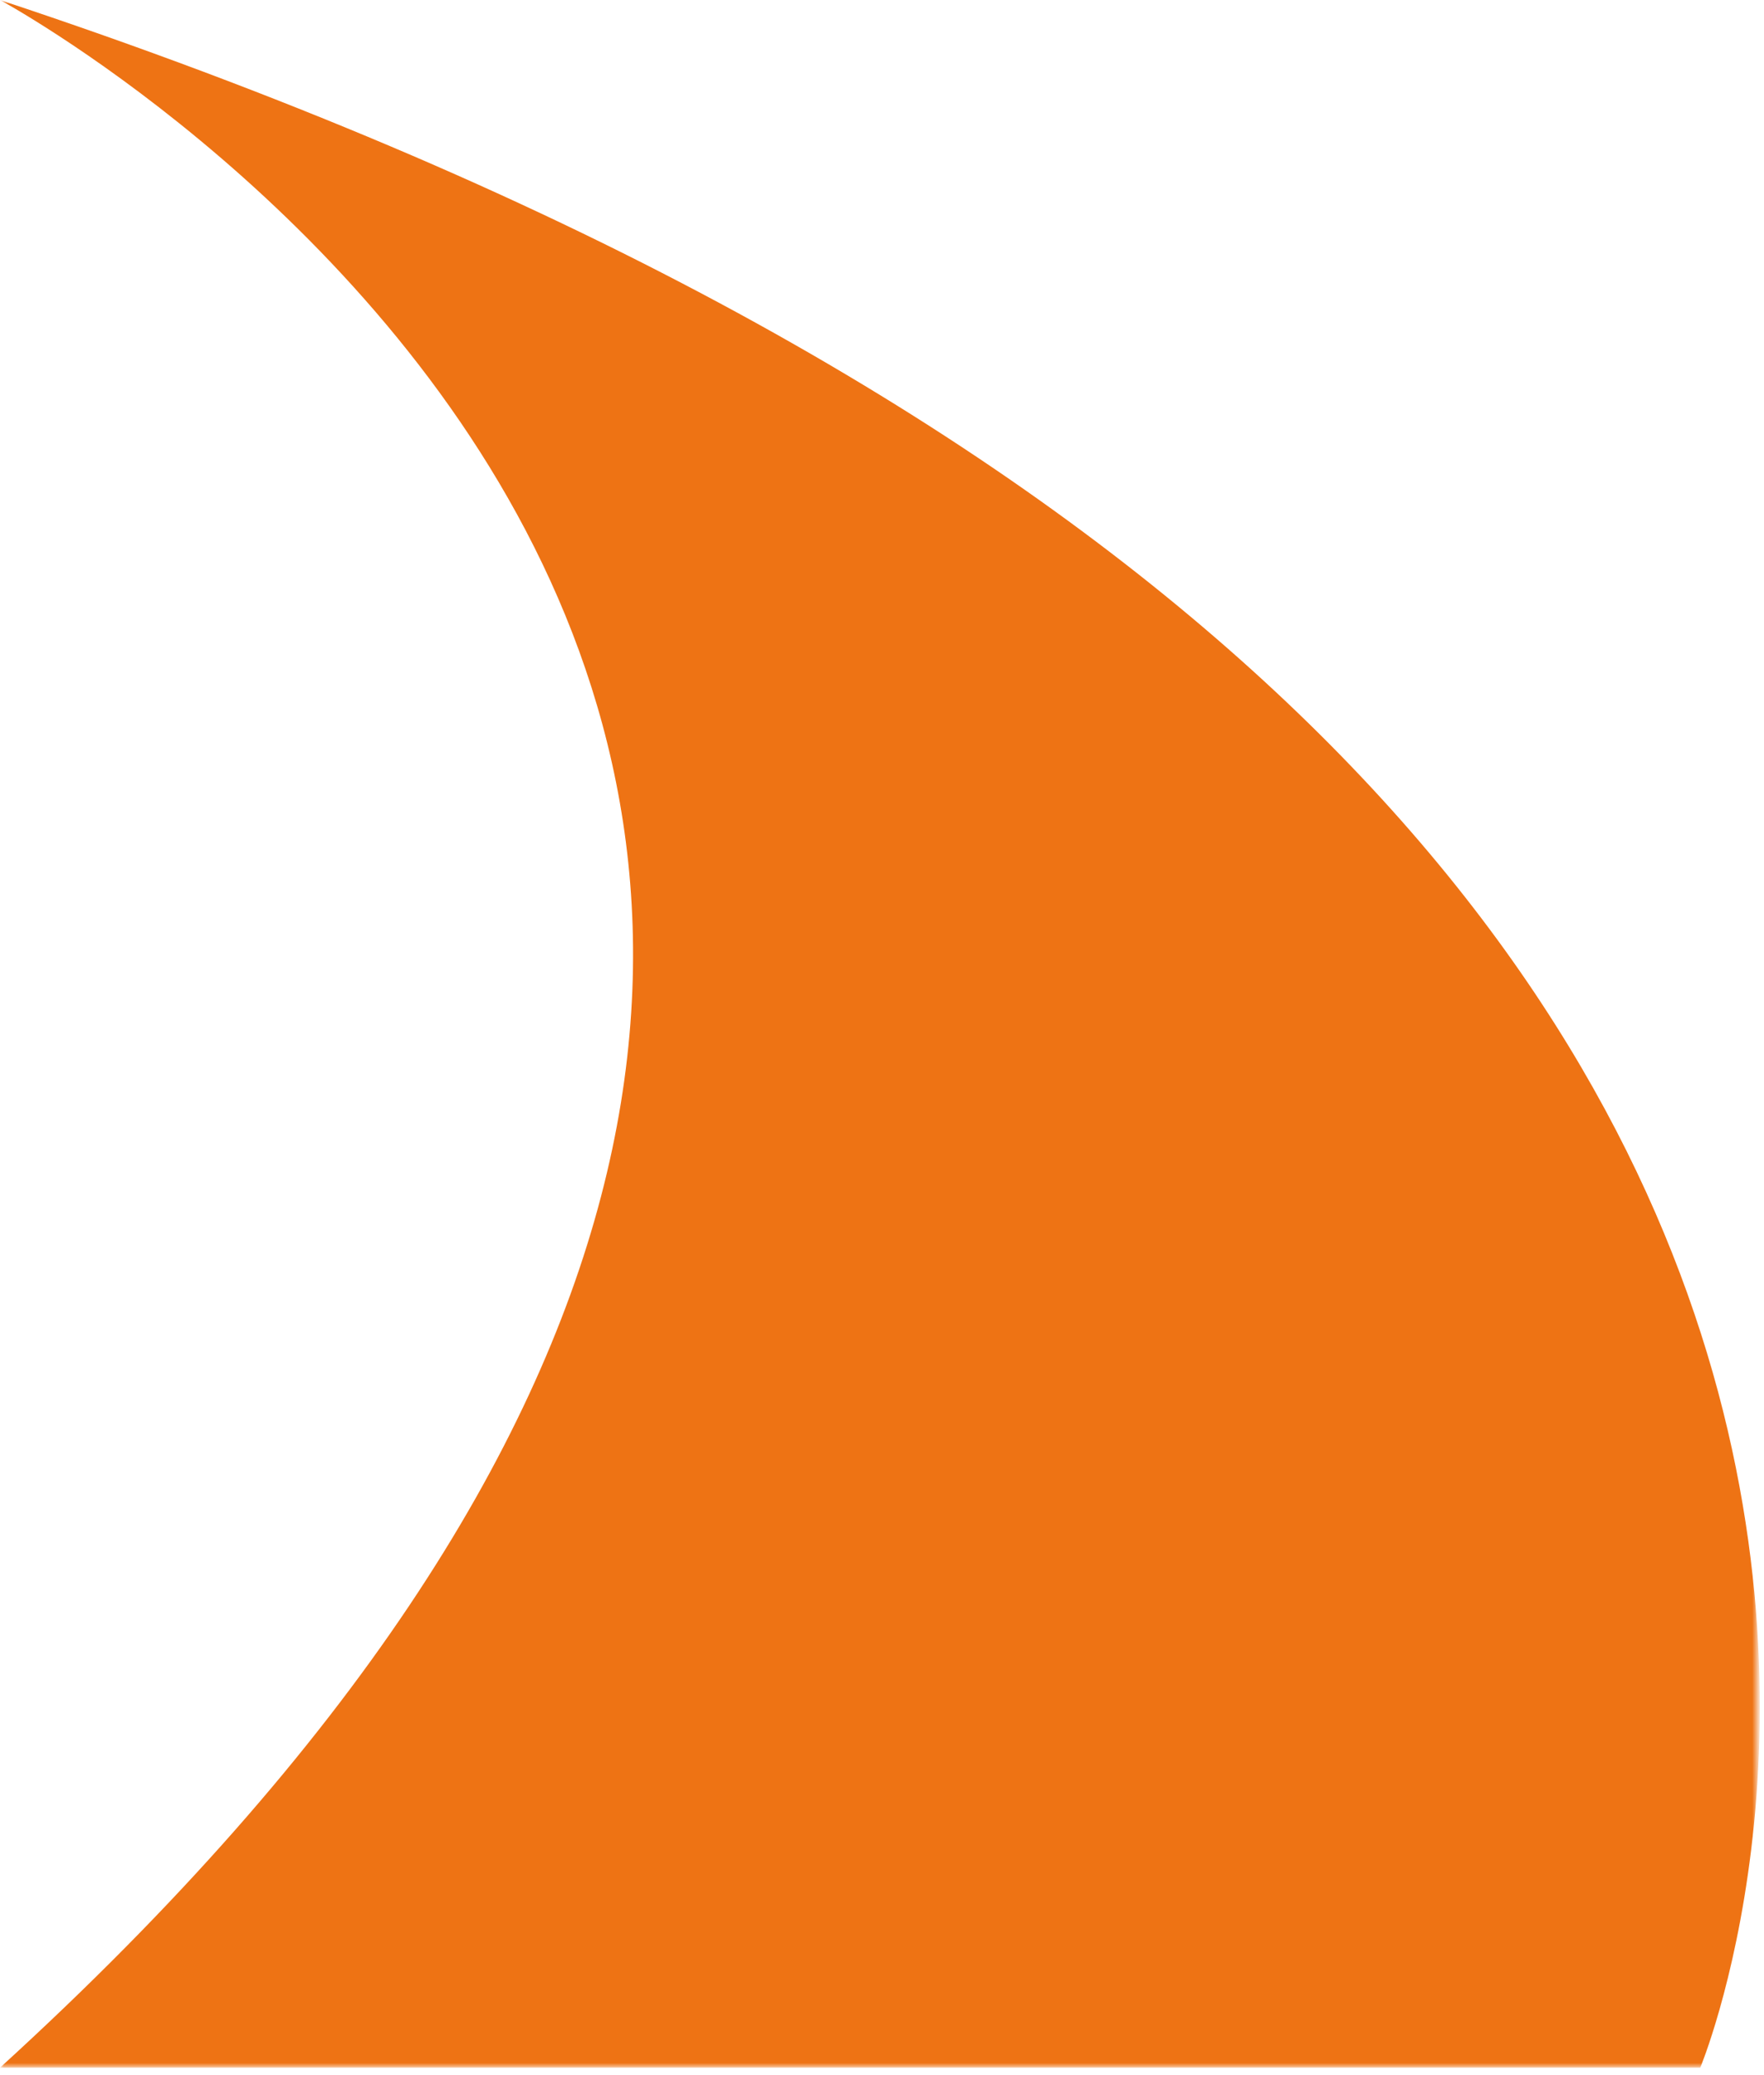 <?xml version="1.0" encoding="utf-8"?>
<!-- Generator: Adobe Illustrator 25.0.0, SVG Export Plug-In . SVG Version: 6.00 Build 0)  -->
<svg version="1.1" id="Ebene_1" xmlns="http://www.w3.org/2000/svg" xmlns:xlink="http://www.w3.org/1999/xlink" x="0px" y="0px"
	 viewBox="0 0 227 267" style="enable-background:new 0 0 227 267;" xml:space="preserve">
<style type="text/css">
	.st0{filter:url(#Adobe_OpacityMaskFilter);}
	.st1{fill-rule:evenodd;clip-rule:evenodd;fill:#FFFFFF;}
	.st2{mask:url(#mask-2_1_);fill-rule:evenodd;clip-rule:evenodd;fill:#EE7314;}
</style>
<desc>Created with Sketch.</desc>
<g id="Icons">
	<g id="Artboard" transform="translate(-397, -505)">
		<g id="solaris" transform="translate(397, 504)">
			<g id="Clip-2">
			</g>
			<defs>
				<filter id="Adobe_OpacityMaskFilter" filterUnits="userSpaceOnUse" x="0" y="1" width="226.4" height="266.1">
					<feColorMatrix  type="matrix" values="1 0 0 0 0  0 1 0 0 0  0 0 1 0 0  0 0 0 1 0"/>
				</filter>
			</defs>
			<mask maskUnits="userSpaceOnUse" x="0" y="1" width="226.4" height="266.1" id="mask-2_1_">
				<g class="st0">
					<polygon id="path-1_1_" class="st1" points="0,1 226.4,1 226.4,267.1 0,267.1 					"/>
				</g>
			</mask>
			<path id="Fill-1" class="st2" d="M0,1c0,0,183.3,99,0,266.1h218.8C218.8,267.1,289.7,97,0,1"/>
		</g>
	</g>
</g>
</svg>

